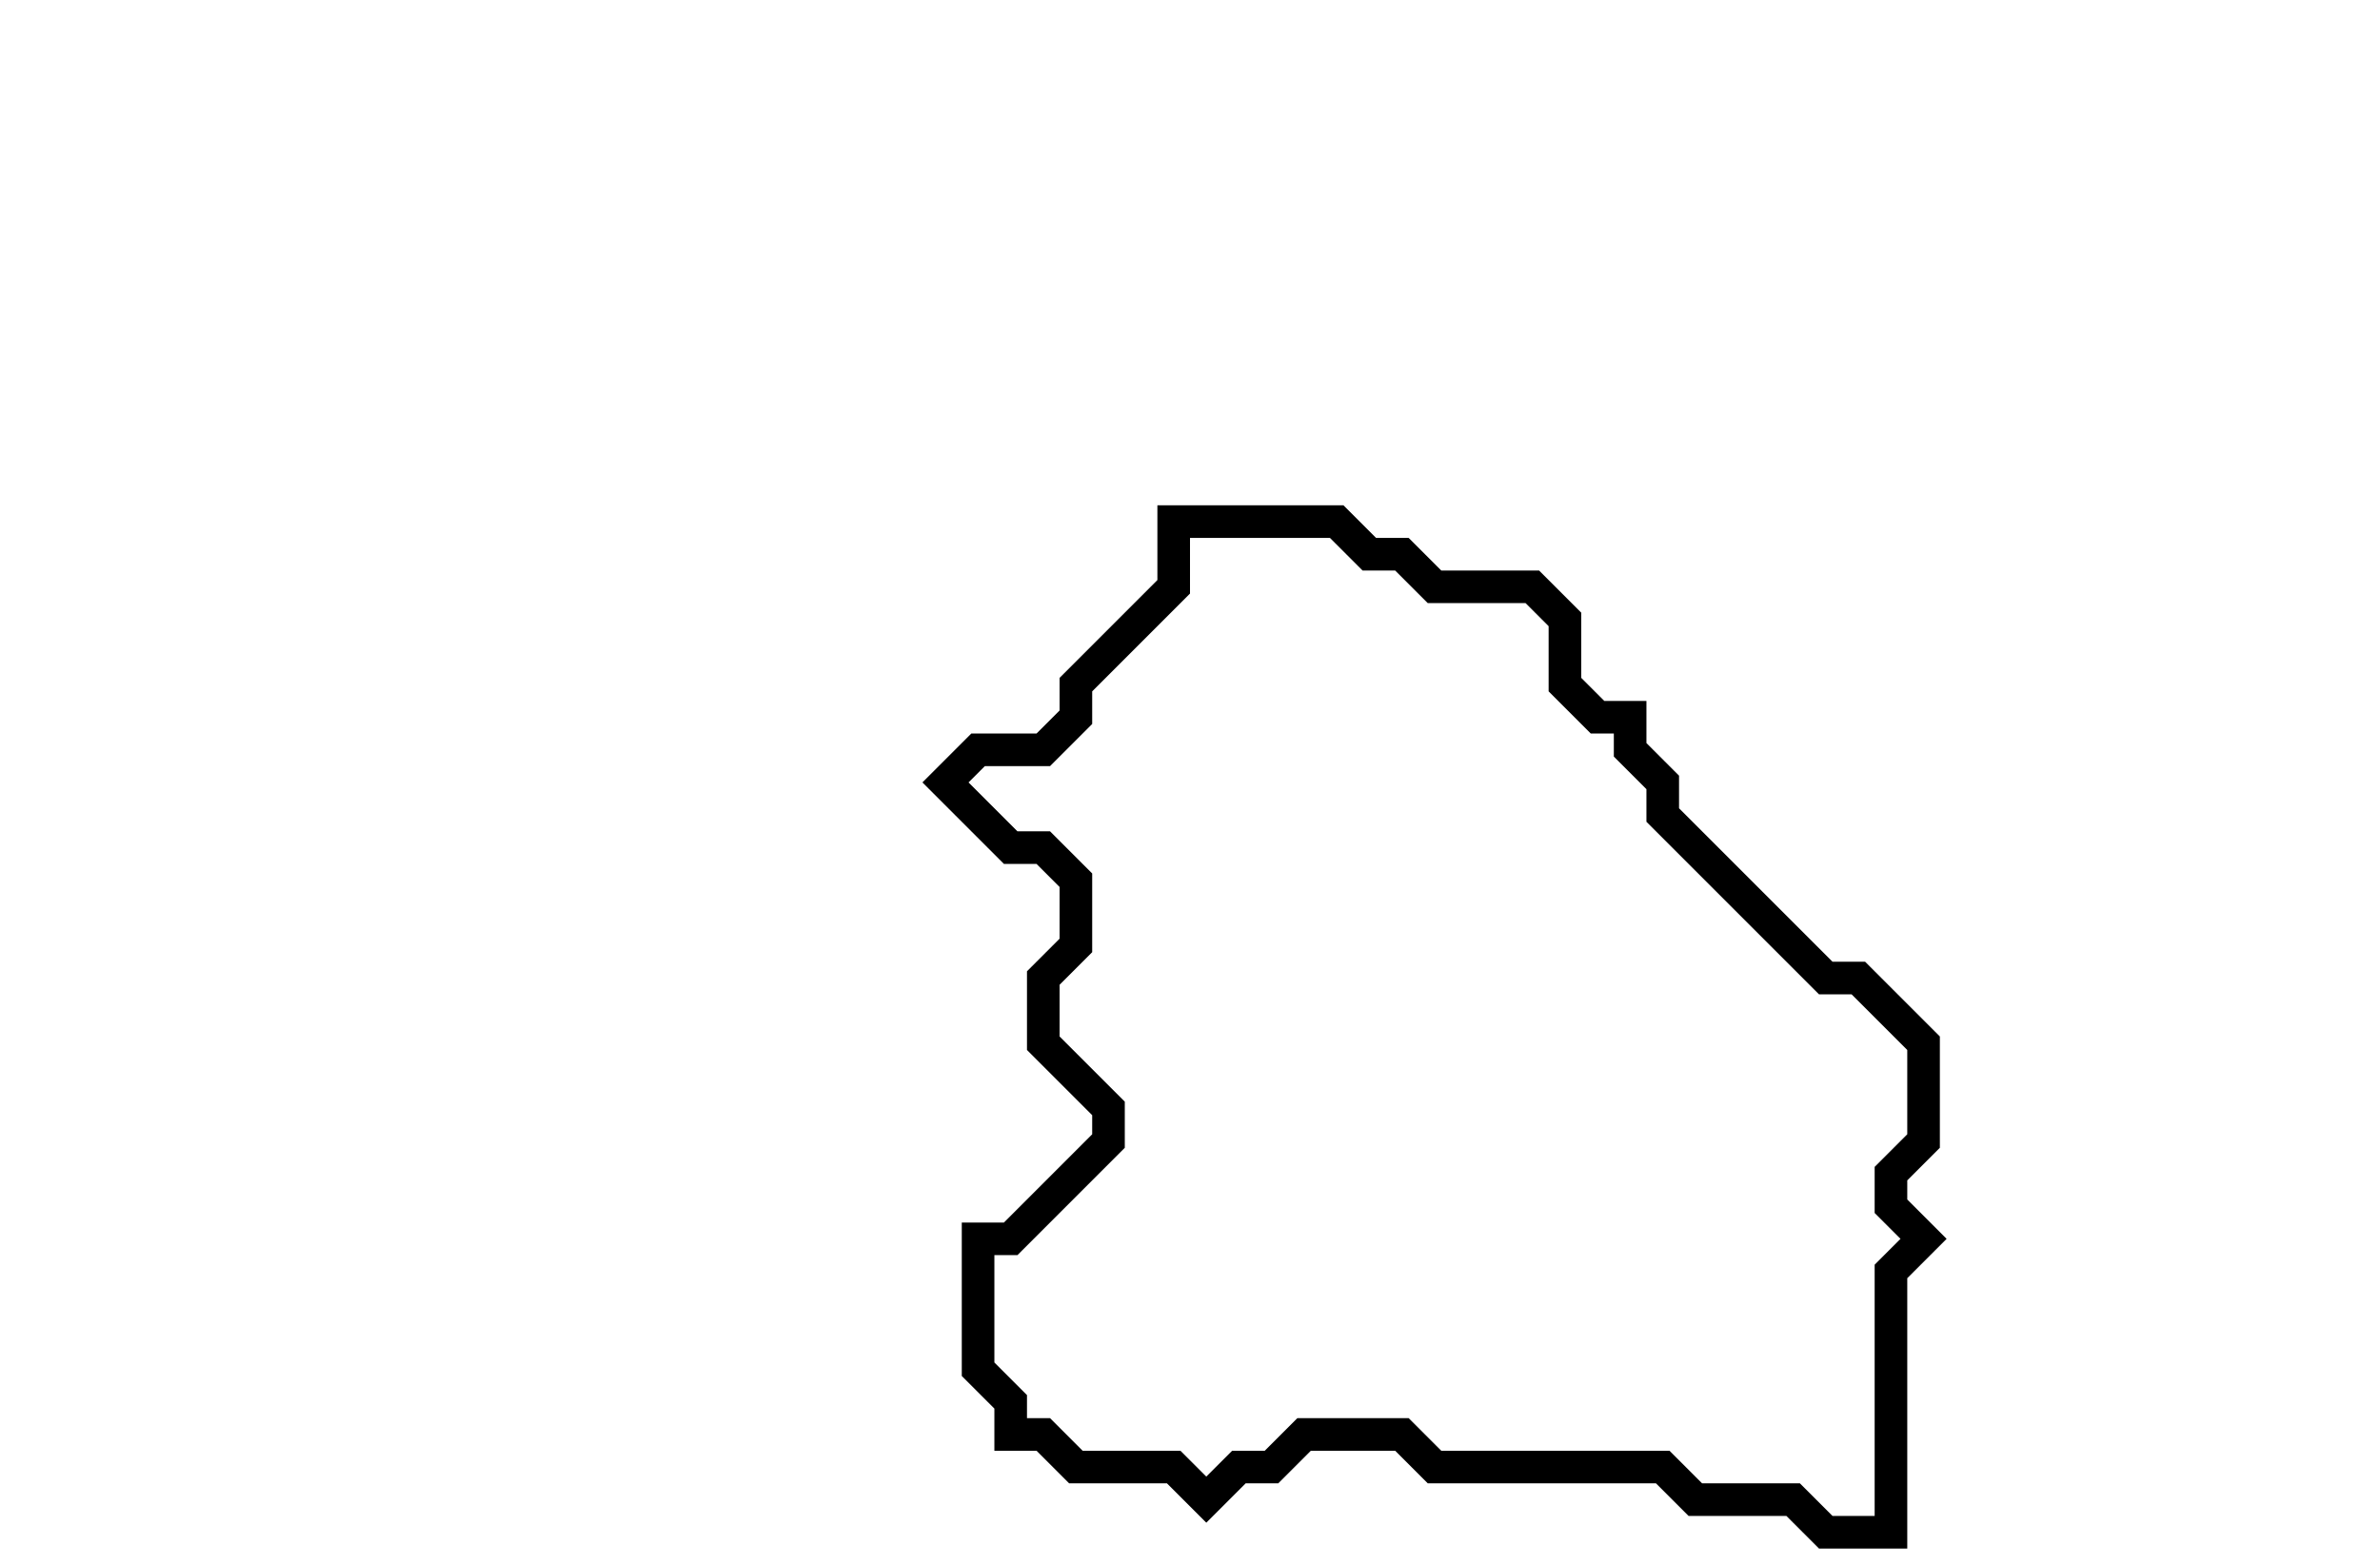 <svg xmlns="http://www.w3.org/2000/svg" width="73" height="48">
  <path d="M 36,16 L 36,18 L 33,21 L 33,22 L 32,23 L 30,23 L 29,24 L 31,26 L 32,26 L 33,27 L 33,29 L 32,30 L 32,32 L 34,34 L 34,35 L 31,38 L 30,38 L 30,42 L 31,43 L 31,44 L 32,44 L 33,45 L 36,45 L 37,46 L 38,45 L 39,45 L 40,44 L 43,44 L 44,45 L 51,45 L 52,46 L 55,46 L 56,47 L 58,47 L 58,39 L 59,38 L 58,37 L 58,36 L 59,35 L 59,32 L 57,30 L 56,30 L 51,25 L 51,24 L 50,23 L 50,22 L 49,22 L 48,21 L 48,19 L 47,18 L 44,18 L 43,17 L 42,17 L 41,16 Z" fill="none" stroke="black" stroke-width="1"/>
</svg>